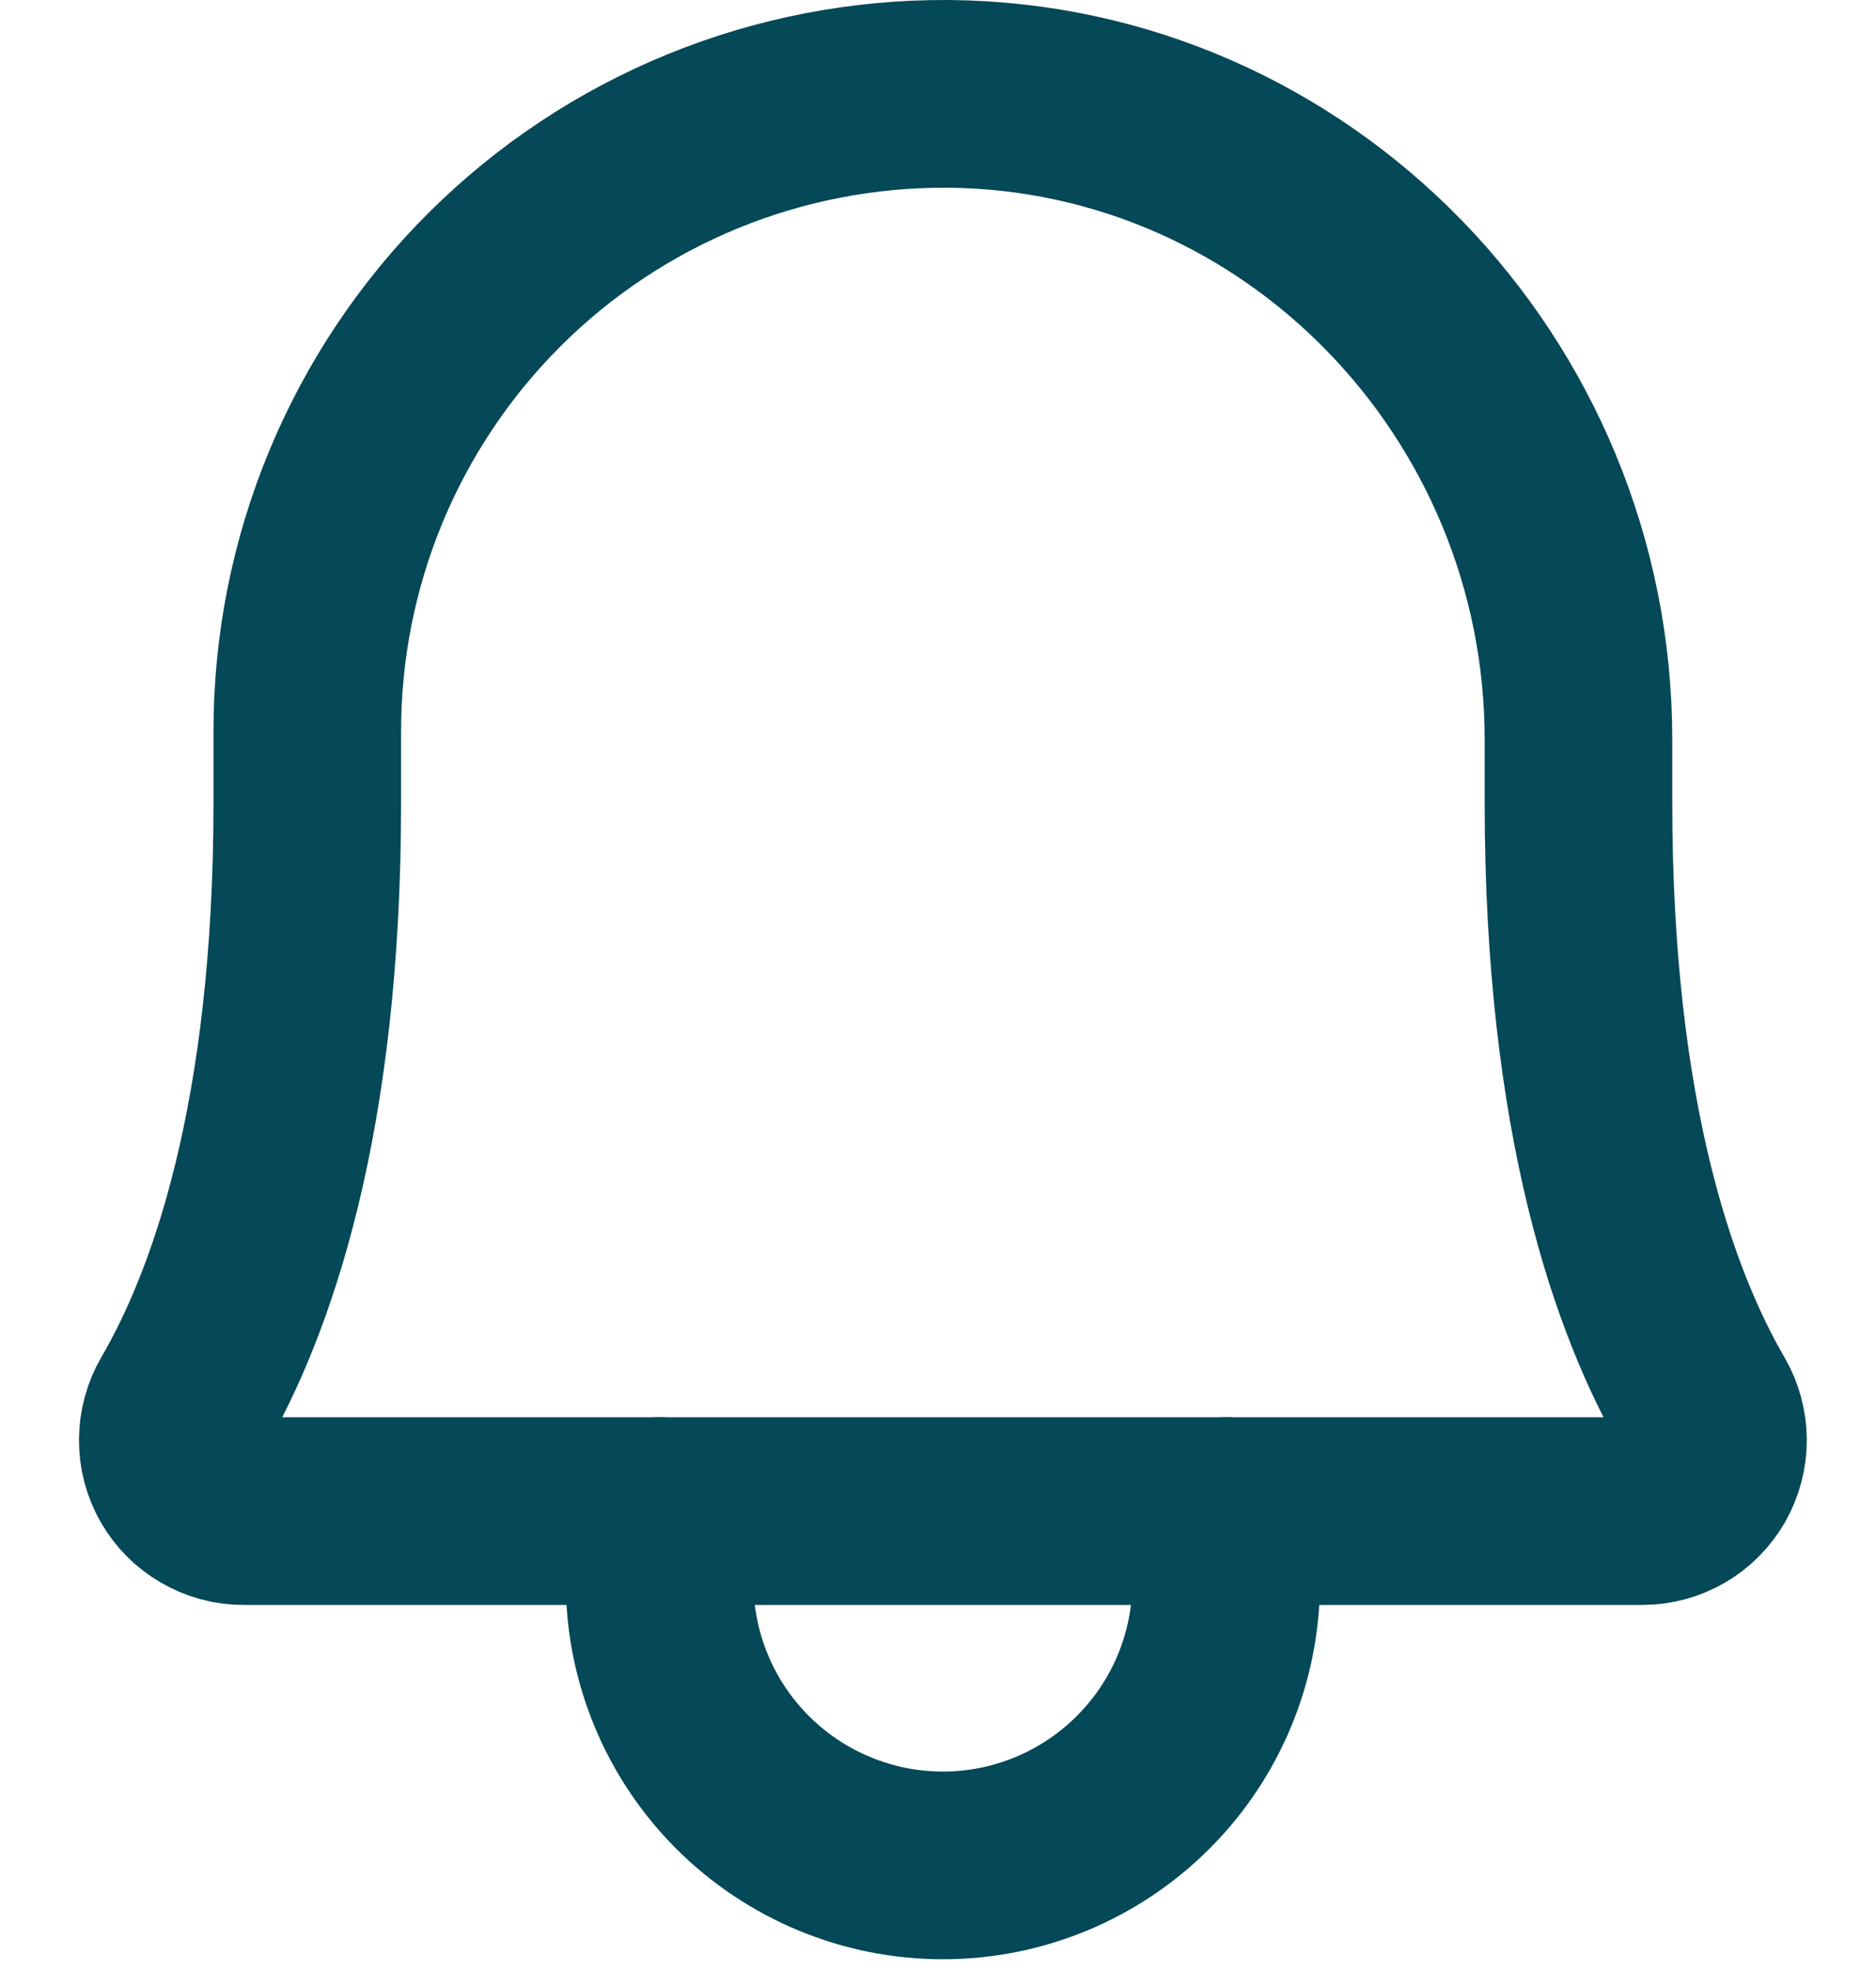 <svg width="20" height="21" viewBox="0 0 20 21" fill="none" xmlns="http://www.w3.org/2000/svg">
<path d="M3.276 7.795C3.275 6.9 3.451 6.013 3.794 5.186C4.137 4.359 4.64 3.608 5.275 2.976C5.91 2.344 6.663 1.844 7.492 1.505C8.321 1.166 9.208 0.995 10.104 1C13.84 1.028 16.828 4.133 16.828 7.88V8.55C16.828 11.93 17.536 13.892 18.159 14.963C18.226 15.078 18.261 15.208 18.262 15.341C18.263 15.474 18.228 15.604 18.163 15.72C18.097 15.835 18.002 15.931 17.887 15.998C17.772 16.064 17.642 16.1 17.509 16.1H2.595C2.462 16.1 2.332 16.064 2.217 15.997C2.102 15.931 2.007 15.835 1.941 15.72C1.875 15.604 1.841 15.474 1.842 15.341C1.843 15.208 1.878 15.078 1.945 14.963C2.569 13.891 3.276 11.93 3.276 8.55L3.276 7.795Z" stroke="#054857" stroke-width="2" stroke-linecap="round" stroke-linejoin="round"/>
<path d="M7.032 16.1V16.855C7.032 17.656 7.35 18.424 7.916 18.99C8.483 19.556 9.251 19.875 10.052 19.875C10.853 19.875 11.621 19.556 12.187 18.99C12.754 18.424 13.072 17.656 13.072 16.855V16.1" stroke="#054857" stroke-width="2" stroke-linecap="round" stroke-linejoin="round"/>
</svg>
